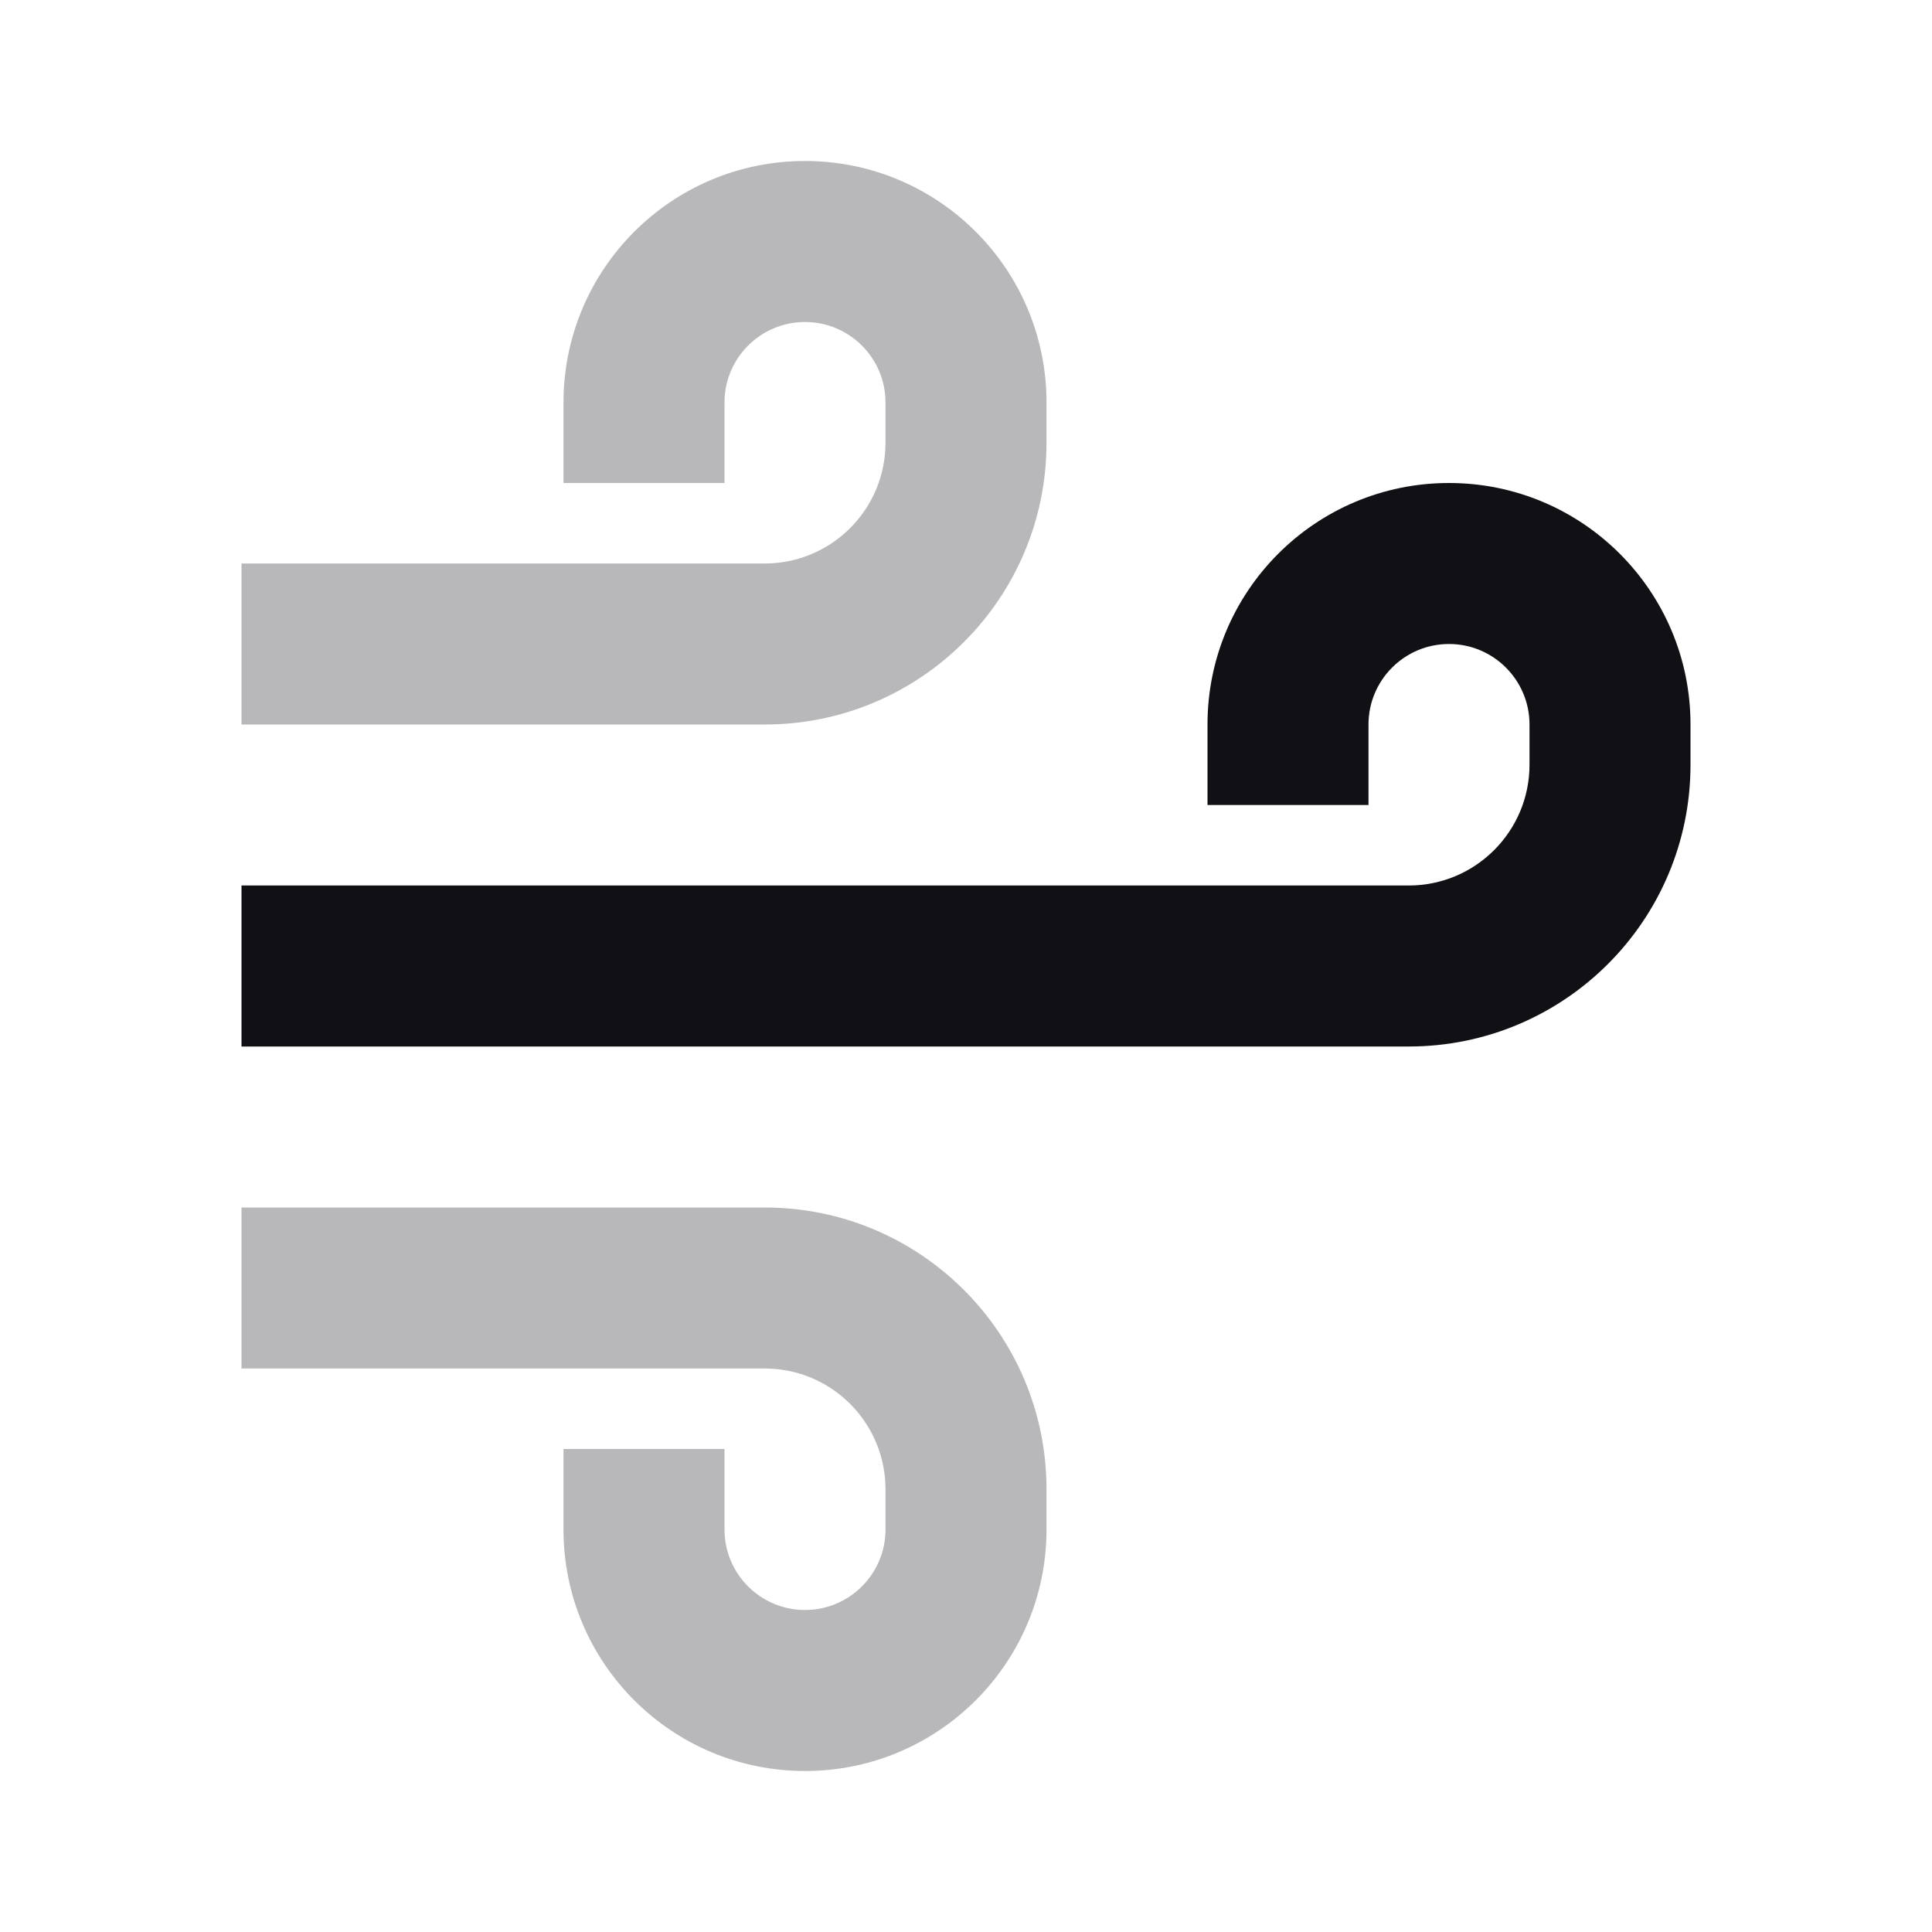 <svg width="24" height="24" viewBox="0 0 24 24" fill="none" xmlns="http://www.w3.org/2000/svg">
<g id="Property 2=Wind">
<path id="Path 34" d="M3 13V11H17.5C18.328 11 19 10.328 19 9.5V9C19 8.448 18.552 8 18 8C17.448 8 17 8.448 17 9V10H15V9C15 7.343 16.343 6 18 6C19.657 6 21 7.343 21 9V9.5C21 11.433 19.433 13 17.5 13H3Z" fill="#111014"/>
<path id="Combined Shape" opacity="0.3" fill-rule="evenodd" clip-rule="evenodd" d="M3 7V9H9.5C11.433 9 13 7.433 13 5.5V5C13 3.343 11.657 2 10 2C8.343 2 7 3.343 7 5V6H9V5C9 4.448 9.448 4 10 4C10.552 4 11 4.448 11 5V5.5C11 6.328 10.328 7 9.5 7H3ZM3 17V15H9.5C11.433 15 13 16.567 13 18.5V19C13 20.657 11.657 22 10 22C8.343 22 7 20.657 7 19V18H9V19C9 19.552 9.448 20 10 20C10.552 20 11 19.552 11 19V18.5C11 17.672 10.328 17 9.5 17H3Z" fill="#111014"/>
</g>
</svg>
